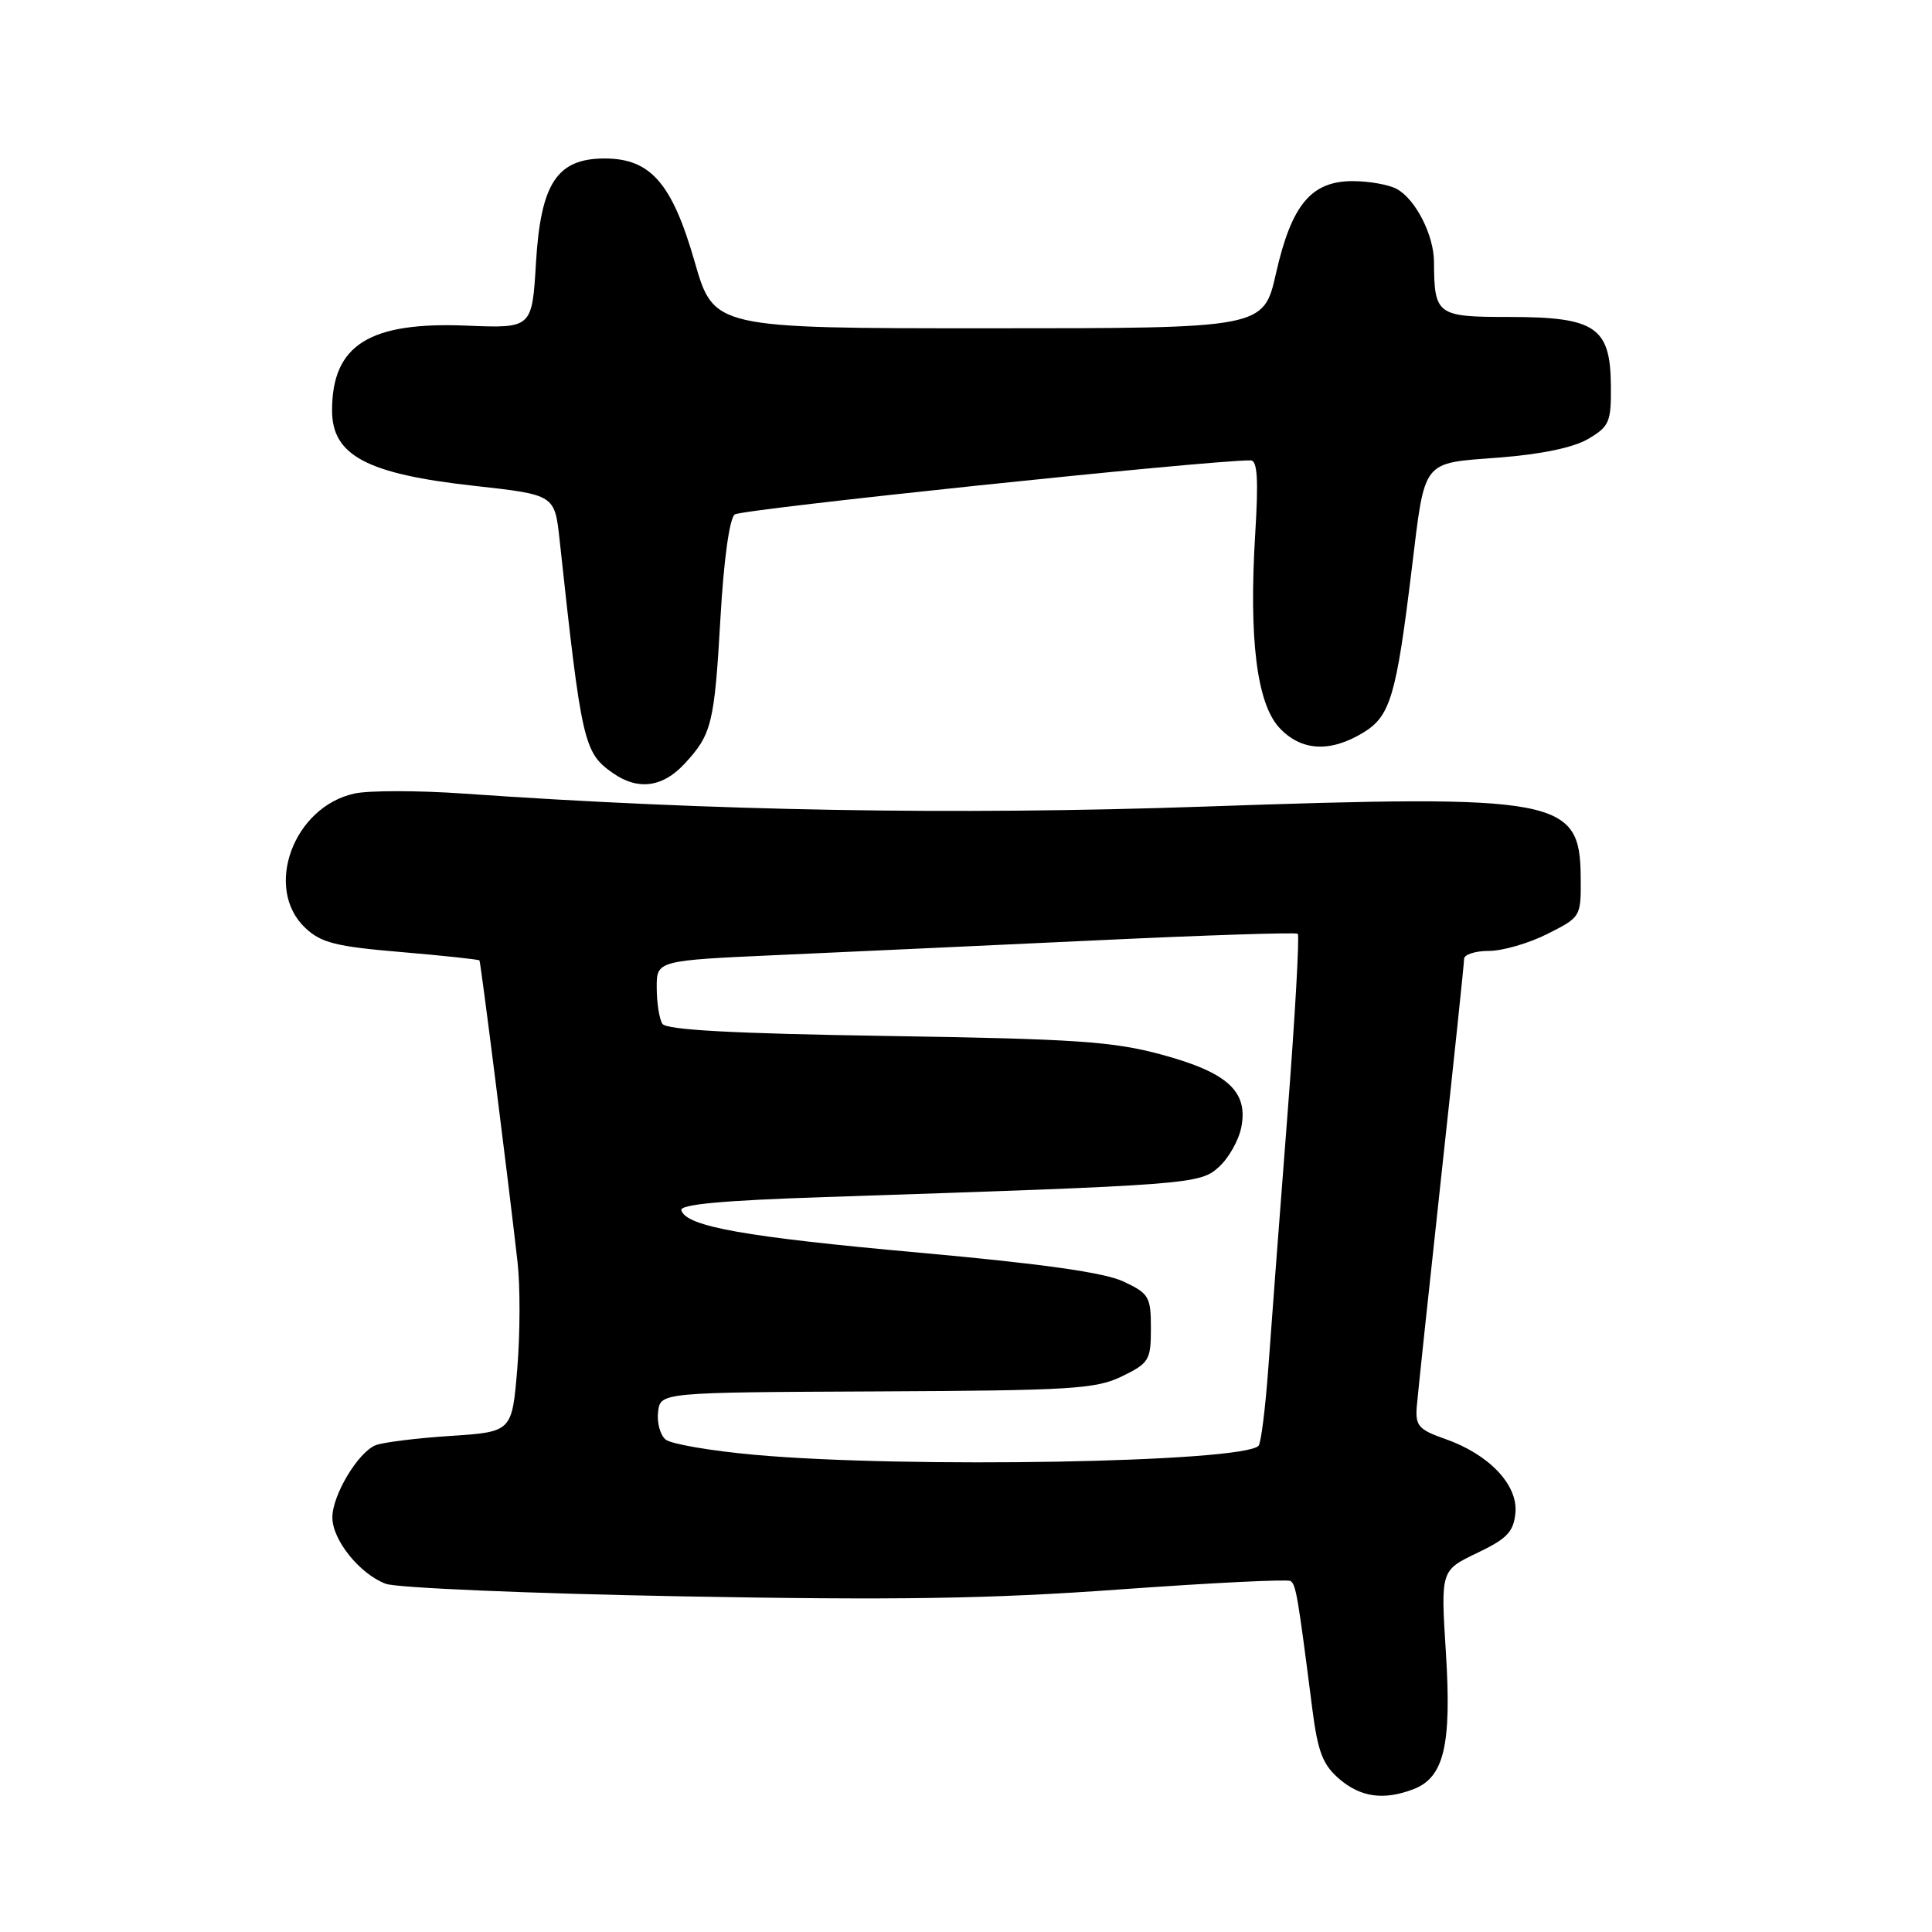 <?xml version="1.0" encoding="UTF-8" standalone="no"?>
<!DOCTYPE svg PUBLIC "-//W3C//DTD SVG 1.1//EN" "http://www.w3.org/Graphics/SVG/1.1/DTD/svg11.dtd" >
<svg xmlns="http://www.w3.org/2000/svg" xmlns:xlink="http://www.w3.org/1999/xlink" version="1.1" viewBox="0 0 256 256">
 <g >
 <path fill="currentColor"
d=" M 187.28 237.08 C 191.34 235.54 192.36 231.25 191.59 219.00 C 190.90 208.09 190.90 208.09 195.70 205.79 C 199.69 203.89 200.55 202.99 200.80 200.48 C 201.16 196.76 197.31 192.70 191.47 190.66 C 187.98 189.44 187.53 188.92 187.73 186.38 C 187.86 184.80 189.32 171.04 190.98 155.81 C 192.64 140.58 194.00 127.65 194.00 127.06 C 194.00 126.48 195.48 126.00 197.29 126.00 C 199.10 126.00 202.58 124.99 205.04 123.75 C 209.50 121.50 209.50 121.50 209.45 116.12 C 209.35 105.77 206.54 105.25 159.50 106.88 C 126.48 108.02 94.46 107.46 61.50 105.16 C 55.45 104.73 48.92 104.73 47.00 105.14 C 38.87 106.89 34.89 117.73 40.47 122.97 C 42.55 124.93 44.54 125.43 53.14 126.15 C 58.76 126.63 63.43 127.13 63.53 127.26 C 63.70 127.49 67.27 155.73 68.58 167.26 C 68.94 170.44 68.92 176.79 68.54 181.38 C 67.84 189.73 67.84 189.73 59.67 190.27 C 55.18 190.56 50.72 191.12 49.77 191.50 C 47.42 192.45 43.99 198.20 44.04 201.12 C 44.08 204.11 47.69 208.57 51.11 209.86 C 52.55 210.40 70.10 211.15 90.11 211.52 C 118.78 212.05 131.14 211.86 148.37 210.61 C 160.40 209.74 170.58 209.24 170.99 209.49 C 171.72 209.94 171.96 211.35 173.89 226.46 C 174.62 232.14 175.28 233.84 177.45 235.71 C 180.28 238.15 183.36 238.58 187.28 237.08 Z  M 90.66 101.25 C 94.32 97.32 94.66 95.94 95.47 81.79 C 95.90 74.24 96.66 68.71 97.35 68.17 C 98.23 67.47 159.99 60.99 165.71 61.00 C 166.61 61.00 166.77 63.48 166.32 70.79 C 165.47 84.67 166.54 93.21 169.52 96.43 C 172.40 99.53 176.25 99.75 180.65 97.07 C 184.22 94.89 185.01 92.26 187.05 75.50 C 188.86 60.69 188.29 61.43 198.61 60.63 C 204.22 60.20 208.49 59.31 210.44 58.16 C 213.25 56.50 213.50 55.93 213.45 51.05 C 213.38 43.34 211.39 42.00 200.01 42.00 C 190.38 42.00 190.05 41.76 190.01 34.70 C 190.00 31.14 187.55 26.36 185.06 25.03 C 184.00 24.46 181.38 24.00 179.24 24.00 C 173.74 24.00 171.14 27.12 169.08 36.20 C 167.43 43.50 167.43 43.50 131.00 43.50 C 94.58 43.50 94.58 43.50 92.04 34.66 C 89.05 24.27 86.20 21.00 80.12 21.00 C 73.81 21.00 71.65 24.28 71.02 34.81 C 70.50 43.50 70.50 43.50 61.87 43.15 C 48.92 42.61 44.00 45.71 44.00 54.39 C 44.00 60.36 48.63 62.81 62.88 64.38 C 73.50 65.56 73.50 65.56 74.15 71.53 C 77.07 98.53 77.34 99.73 81.23 102.45 C 84.52 104.75 87.78 104.34 90.66 101.25 Z  M 100.00 192.77 C 94.22 192.25 88.91 191.34 88.20 190.75 C 87.48 190.16 87.03 188.51 87.20 187.09 C 87.50 184.50 87.50 184.50 116.17 184.37 C 141.98 184.25 145.23 184.05 148.67 182.37 C 152.26 180.62 152.50 180.22 152.50 176.01 C 152.50 171.82 152.25 171.40 148.87 169.81 C 146.34 168.62 138.16 167.46 121.87 165.99 C 98.67 163.90 90.98 162.53 90.28 160.38 C 90.03 159.59 95.66 159.07 109.21 158.62 C 157.88 157.01 158.99 156.93 161.52 154.62 C 162.80 153.46 164.13 151.11 164.47 149.41 C 165.43 144.64 162.69 142.12 153.95 139.75 C 147.52 138.00 142.55 137.66 117.50 137.27 C 97.09 136.95 88.28 136.47 87.77 135.66 C 87.36 135.02 87.02 132.87 87.02 130.88 C 87.00 127.27 87.00 127.27 103.25 126.54 C 112.19 126.14 131.20 125.26 145.50 124.59 C 159.80 123.91 171.71 123.53 171.96 123.73 C 172.21 123.92 171.60 134.75 170.59 147.79 C 169.58 160.83 168.44 175.88 168.06 181.24 C 167.67 186.60 167.09 191.25 166.76 191.58 C 164.55 193.78 120.03 194.58 100.00 192.77 Z "/>
</g>
</svg>